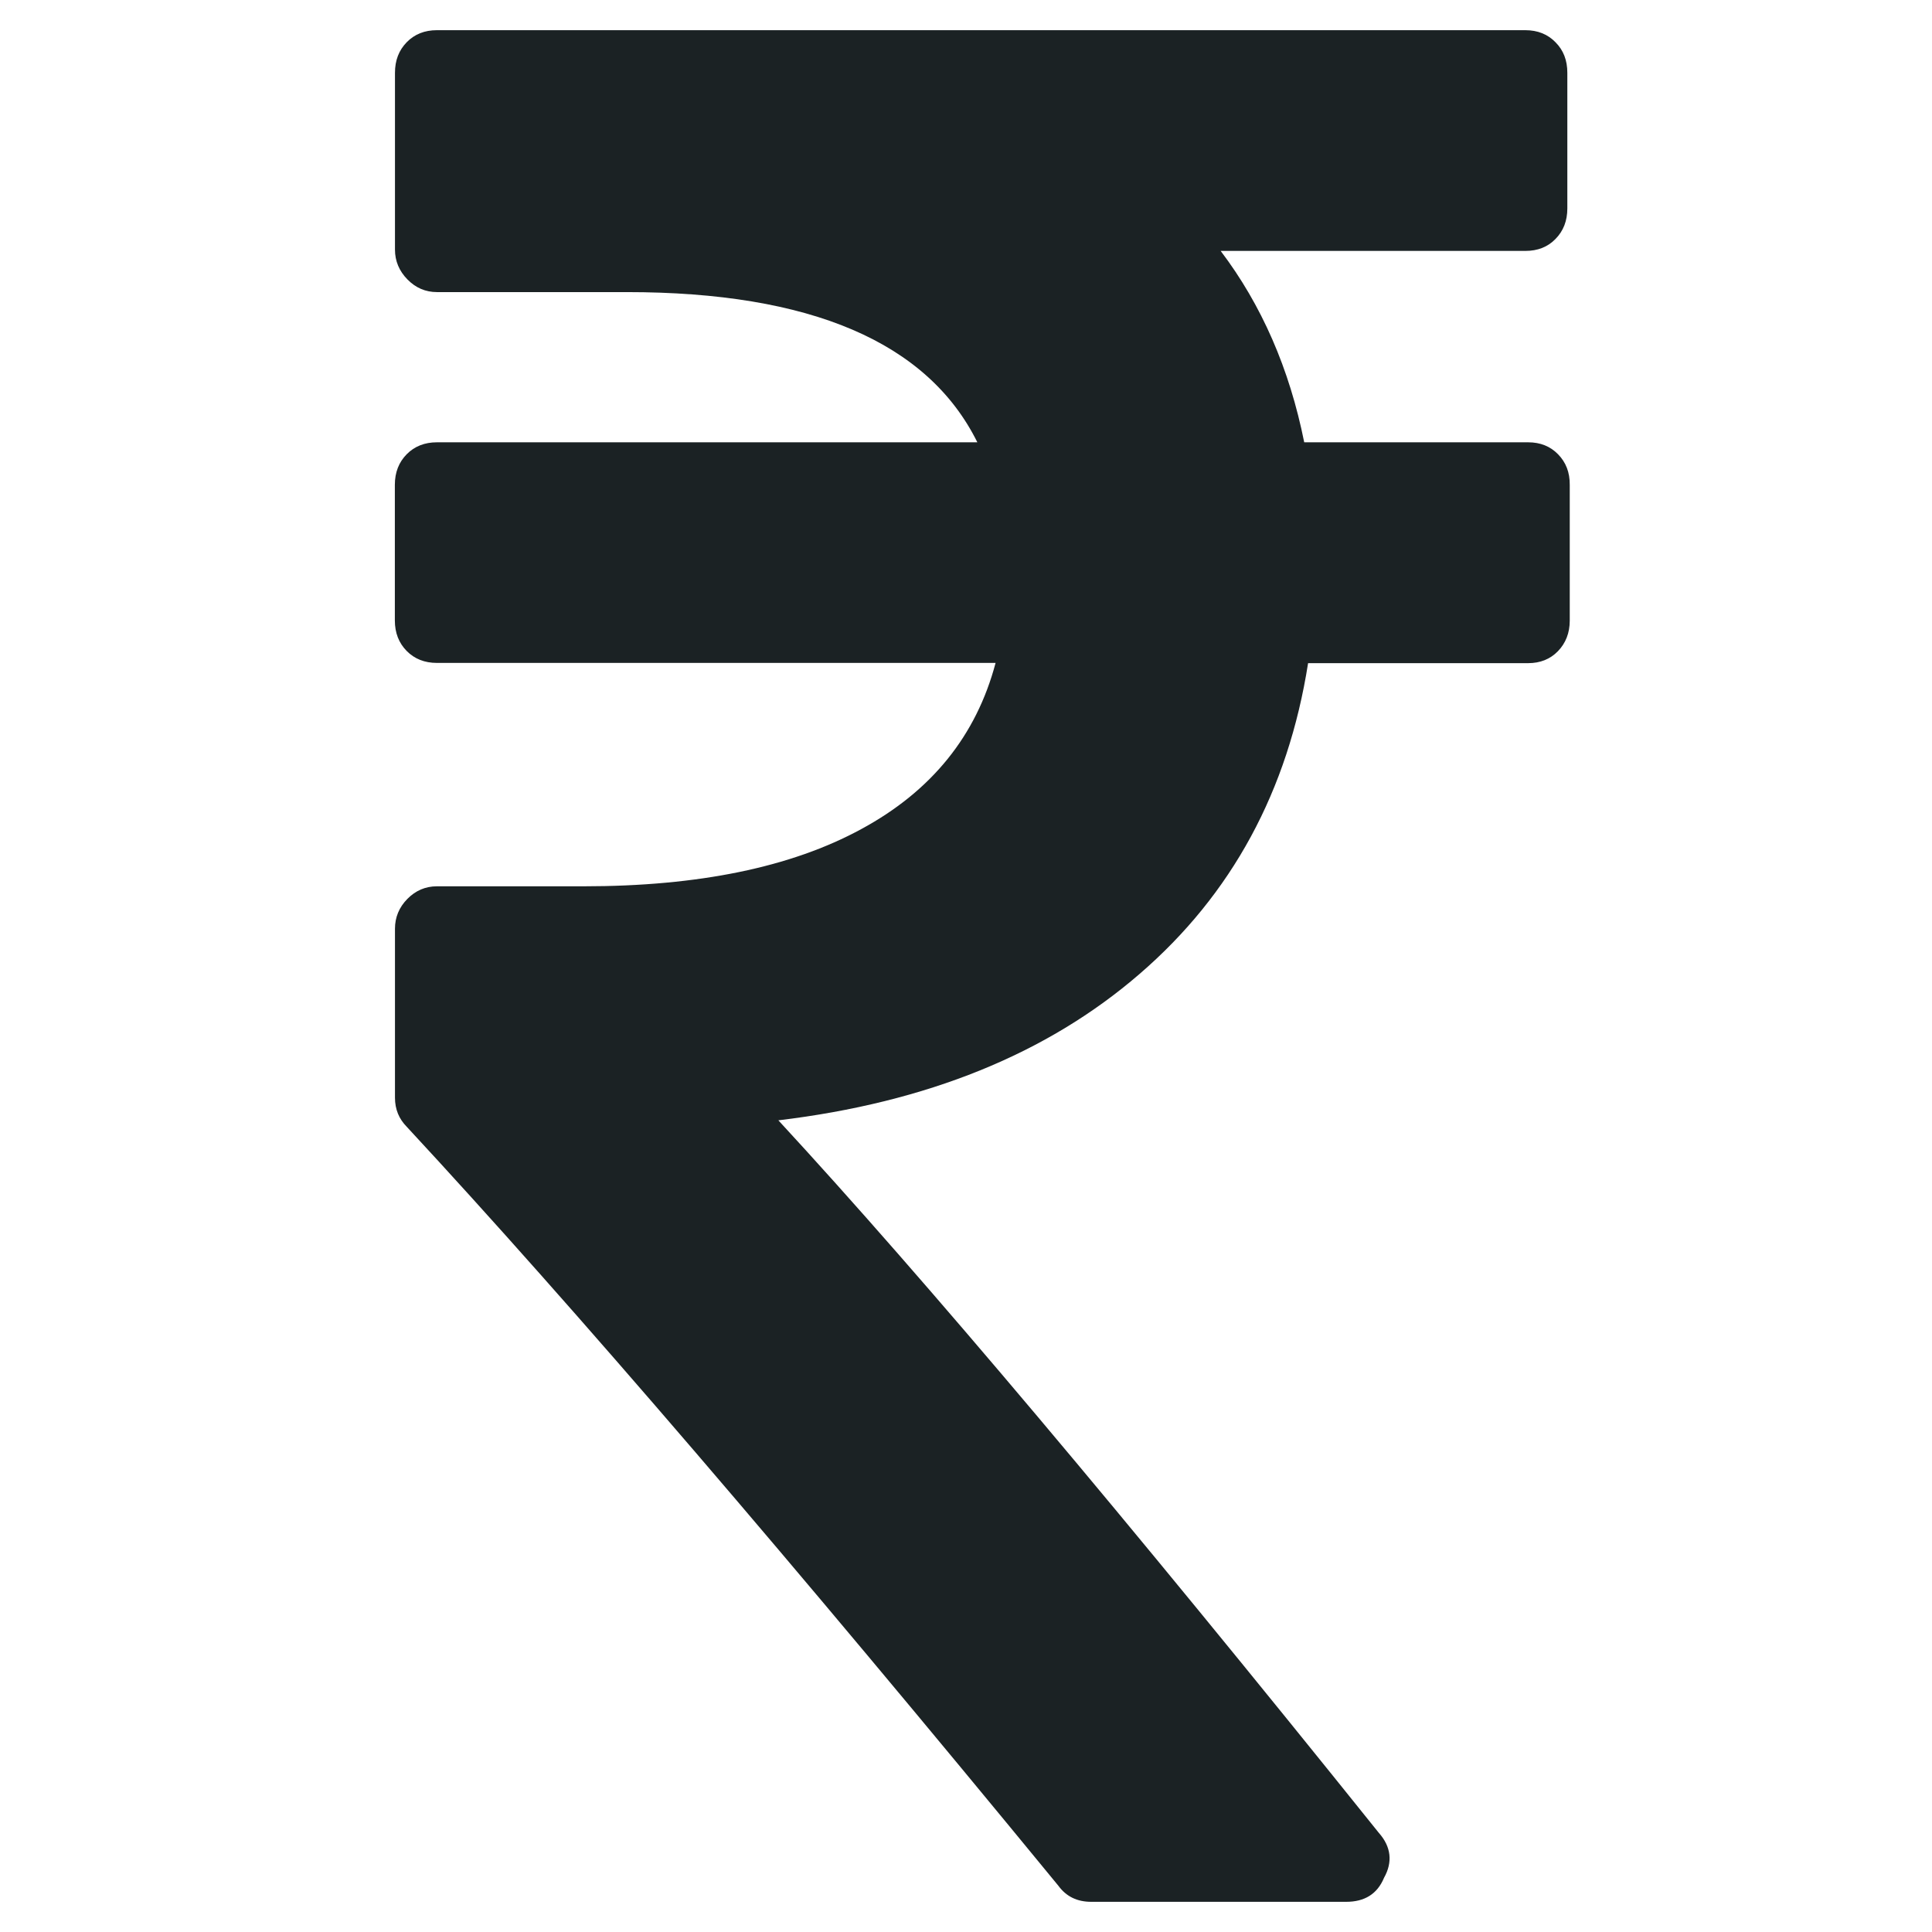 <?xml version="1.0" encoding="utf-8"?>
<!-- Generator: Adobe Illustrator 16.0.0, SVG Export Plug-In . SVG Version: 6.00 Build 0)  -->
<!DOCTYPE svg PUBLIC "-//W3C//DTD SVG 1.1 Tiny//EN" "http://www.w3.org/Graphics/SVG/1.1/DTD/svg11-tiny.dtd">
<svg version="1.1" baseProfile="tiny" id="Layer_1" xmlns="http://www.w3.org/2000/svg" xmlns:xlink="http://www.w3.org/1999/xlink"
	 x="0px" y="0px" width="16px" height="16px" viewBox="0 0 16 16" overflow="scroll" xml:space="preserve">
<path fill="#1B2224" d="M12.903,3.762c-0.064-0.066-0.147-0.099-0.247-0.099h-1.855c-0.122-0.609-0.353-1.138-0.692-1.585h2.523
	c0.103,0,0.186-0.033,0.25-0.099c0.065-0.066,0.098-0.15,0.098-0.253V0.603c0-0.103-0.032-0.187-0.098-0.253
	c-0.064-0.066-0.147-0.1-0.25-0.1H3.618c-0.101,0-0.185,0.033-0.25,0.1S3.271,0.5,3.271,0.603v1.464
	c0,0.095,0.035,0.178,0.104,0.248c0.068,0.069,0.149,0.104,0.244,0.104h1.571c1.524,0,2.493,0.415,2.904,1.244H3.618
	c-0.101,0-0.185,0.033-0.25,0.099c-0.065,0.066-0.098,0.15-0.098,0.253v1.123c0,0.103,0.033,0.187,0.098,0.253
	S3.517,5.49,3.618,5.49h4.627c-0.16,0.603-0.53,1.061-1.112,1.376C6.553,7.182,5.785,7.34,4.832,7.34H3.618
	c-0.094,0-0.176,0.035-0.244,0.104C3.305,7.514,3.271,7.597,3.271,7.691V9.09c0,0.097,0.033,0.176,0.098,0.242
	c1.387,1.496,3.186,3.593,5.396,6.285c0.065,0.089,0.155,0.133,0.272,0.133h2.112c0.151,0,0.257-0.064,0.313-0.199
	c0.073-0.13,0.059-0.257-0.043-0.372c-2.109-2.628-3.766-4.594-4.973-5.901c1.228-0.147,2.225-0.55,2.99-1.211
	c0.766-0.66,1.231-1.519,1.397-2.575h1.822c0.1,0,0.183-0.033,0.247-0.099c0.064-0.066,0.098-0.151,0.098-0.253V4.016
	C13.001,3.912,12.968,3.828,12.903,3.762z"/>
</svg>
